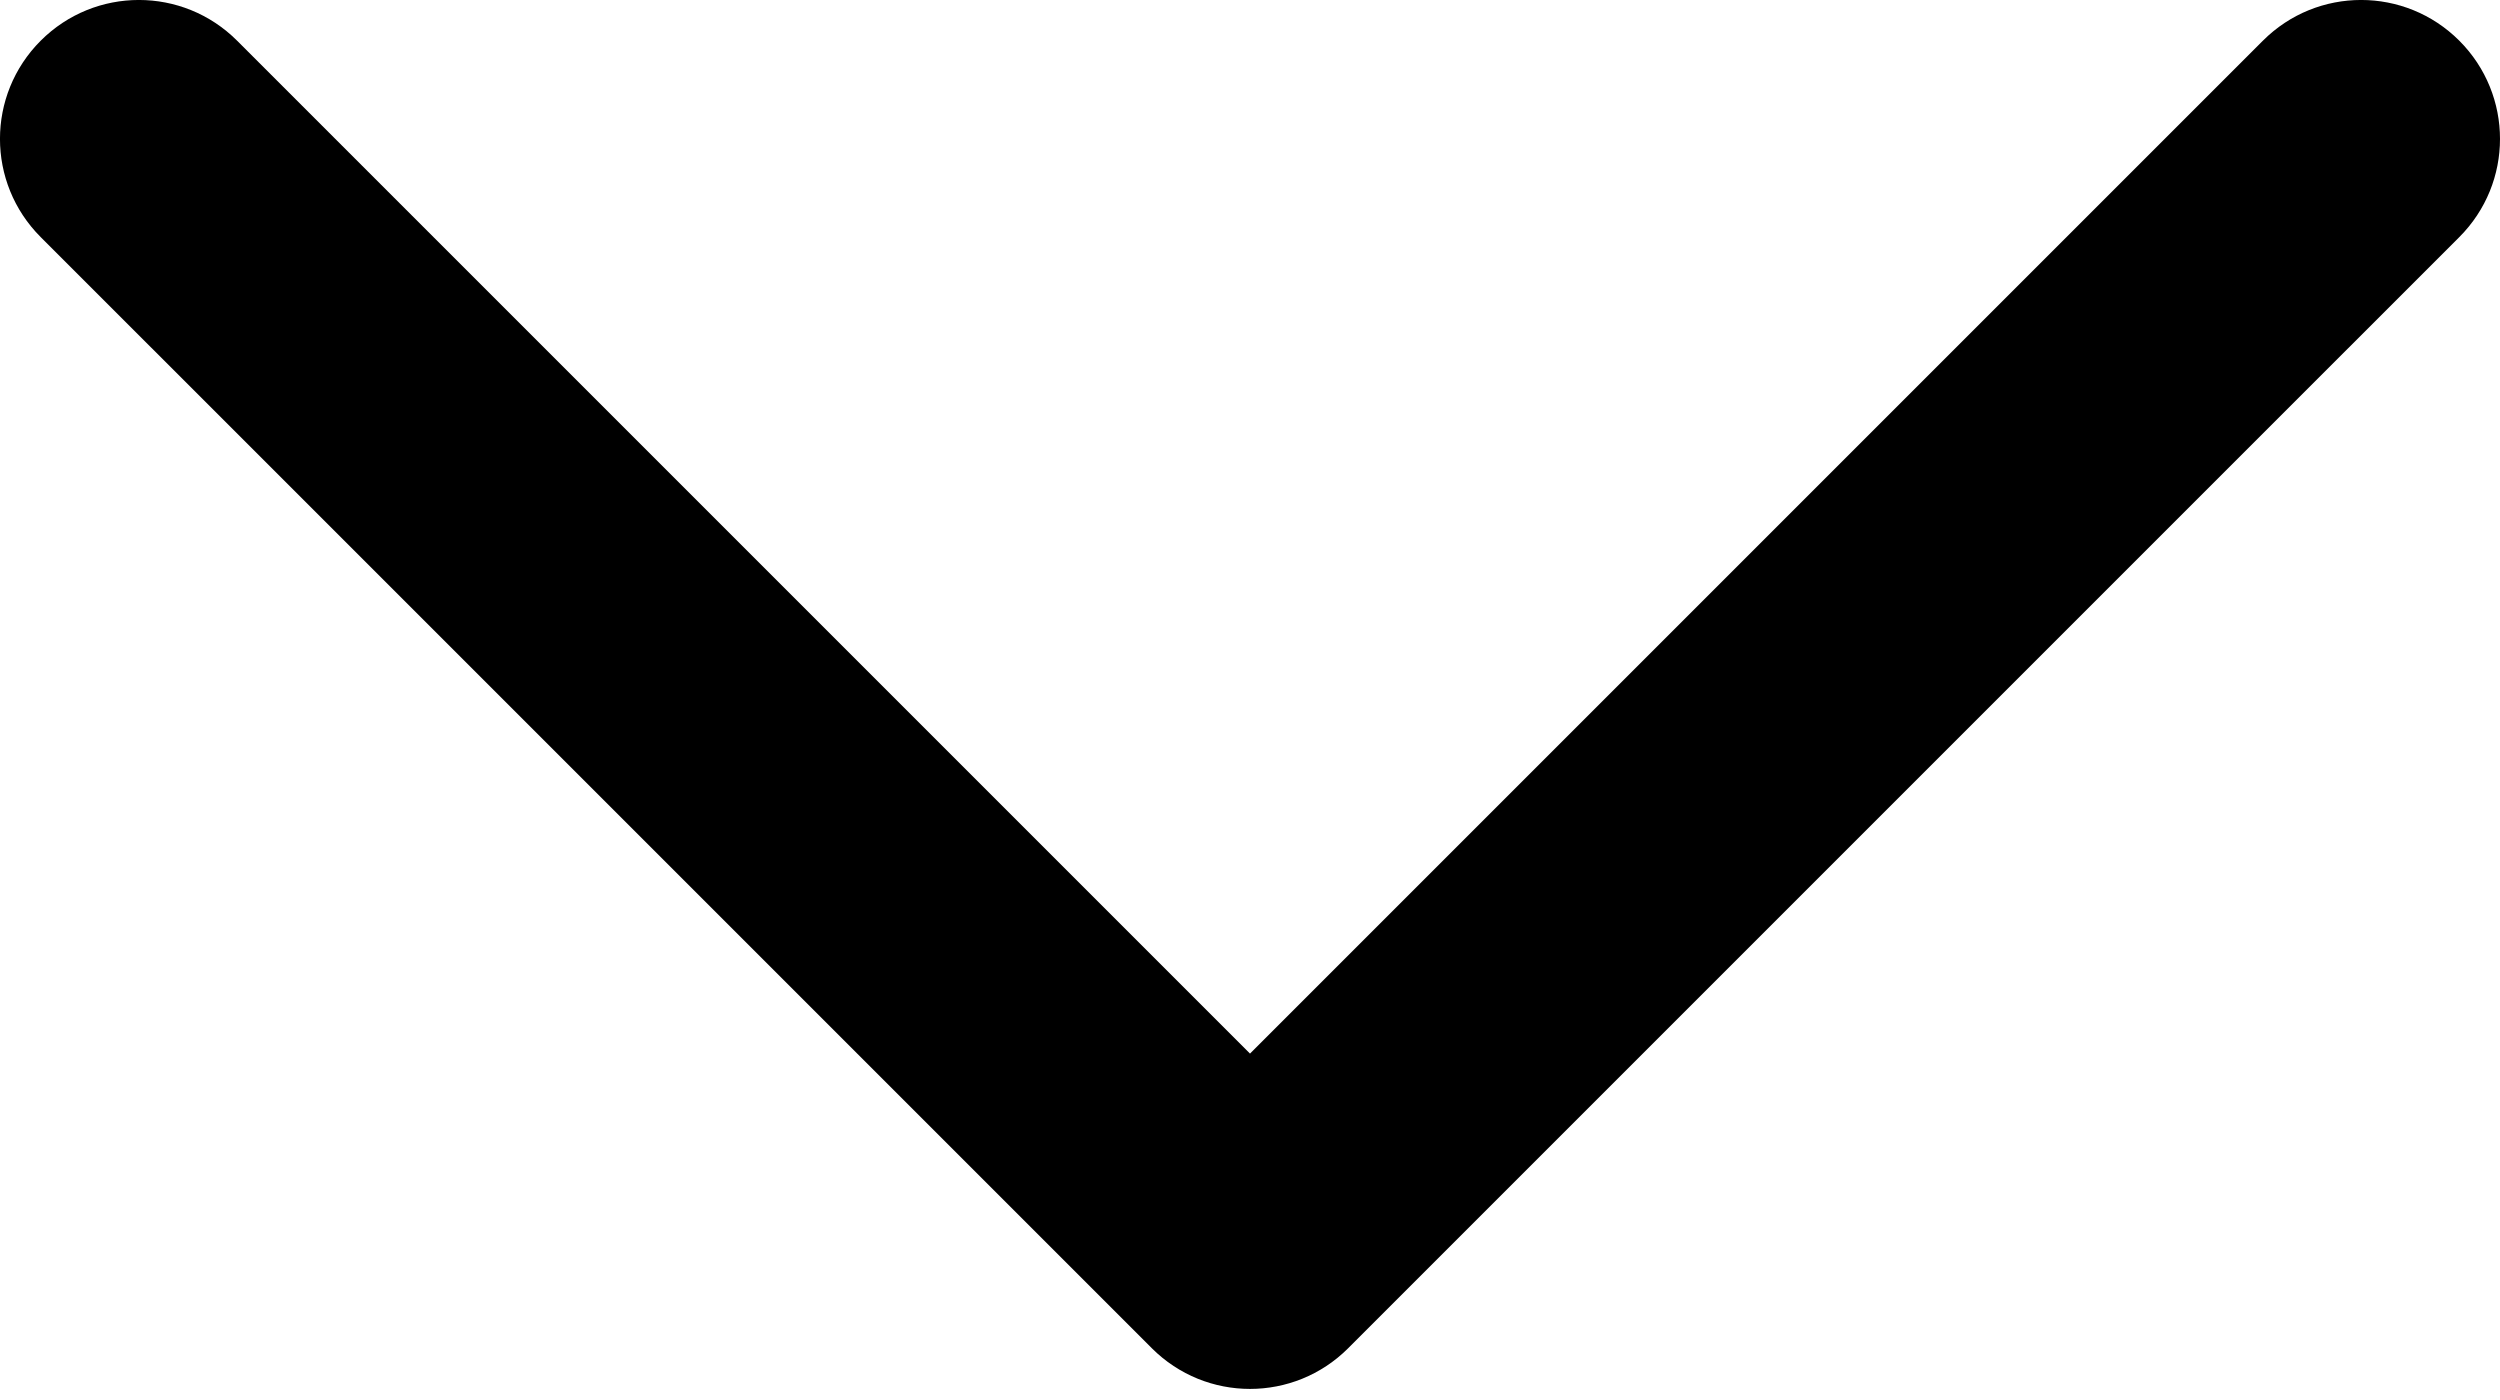 <svg width="25" height="14" viewBox="0 0 25 14" fill="none" xmlns="http://www.w3.org/2000/svg">
<path fill-rule="evenodd" clip-rule="evenodd" d="M25 1.389C25 1.745 24.864 2.1 24.593 2.371L13.482 13.482C12.939 14.025 12.061 14.025 11.518 13.482L0.407 2.371C-0.136 1.828 -0.136 0.95 0.407 0.407C0.95 -0.136 1.828 -0.136 2.371 0.407L12.5 10.536L22.629 0.407C23.172 -0.136 24.05 -0.136 24.593 0.407C24.864 0.678 25 1.034 25 1.389" fill="black"/>
</svg>
